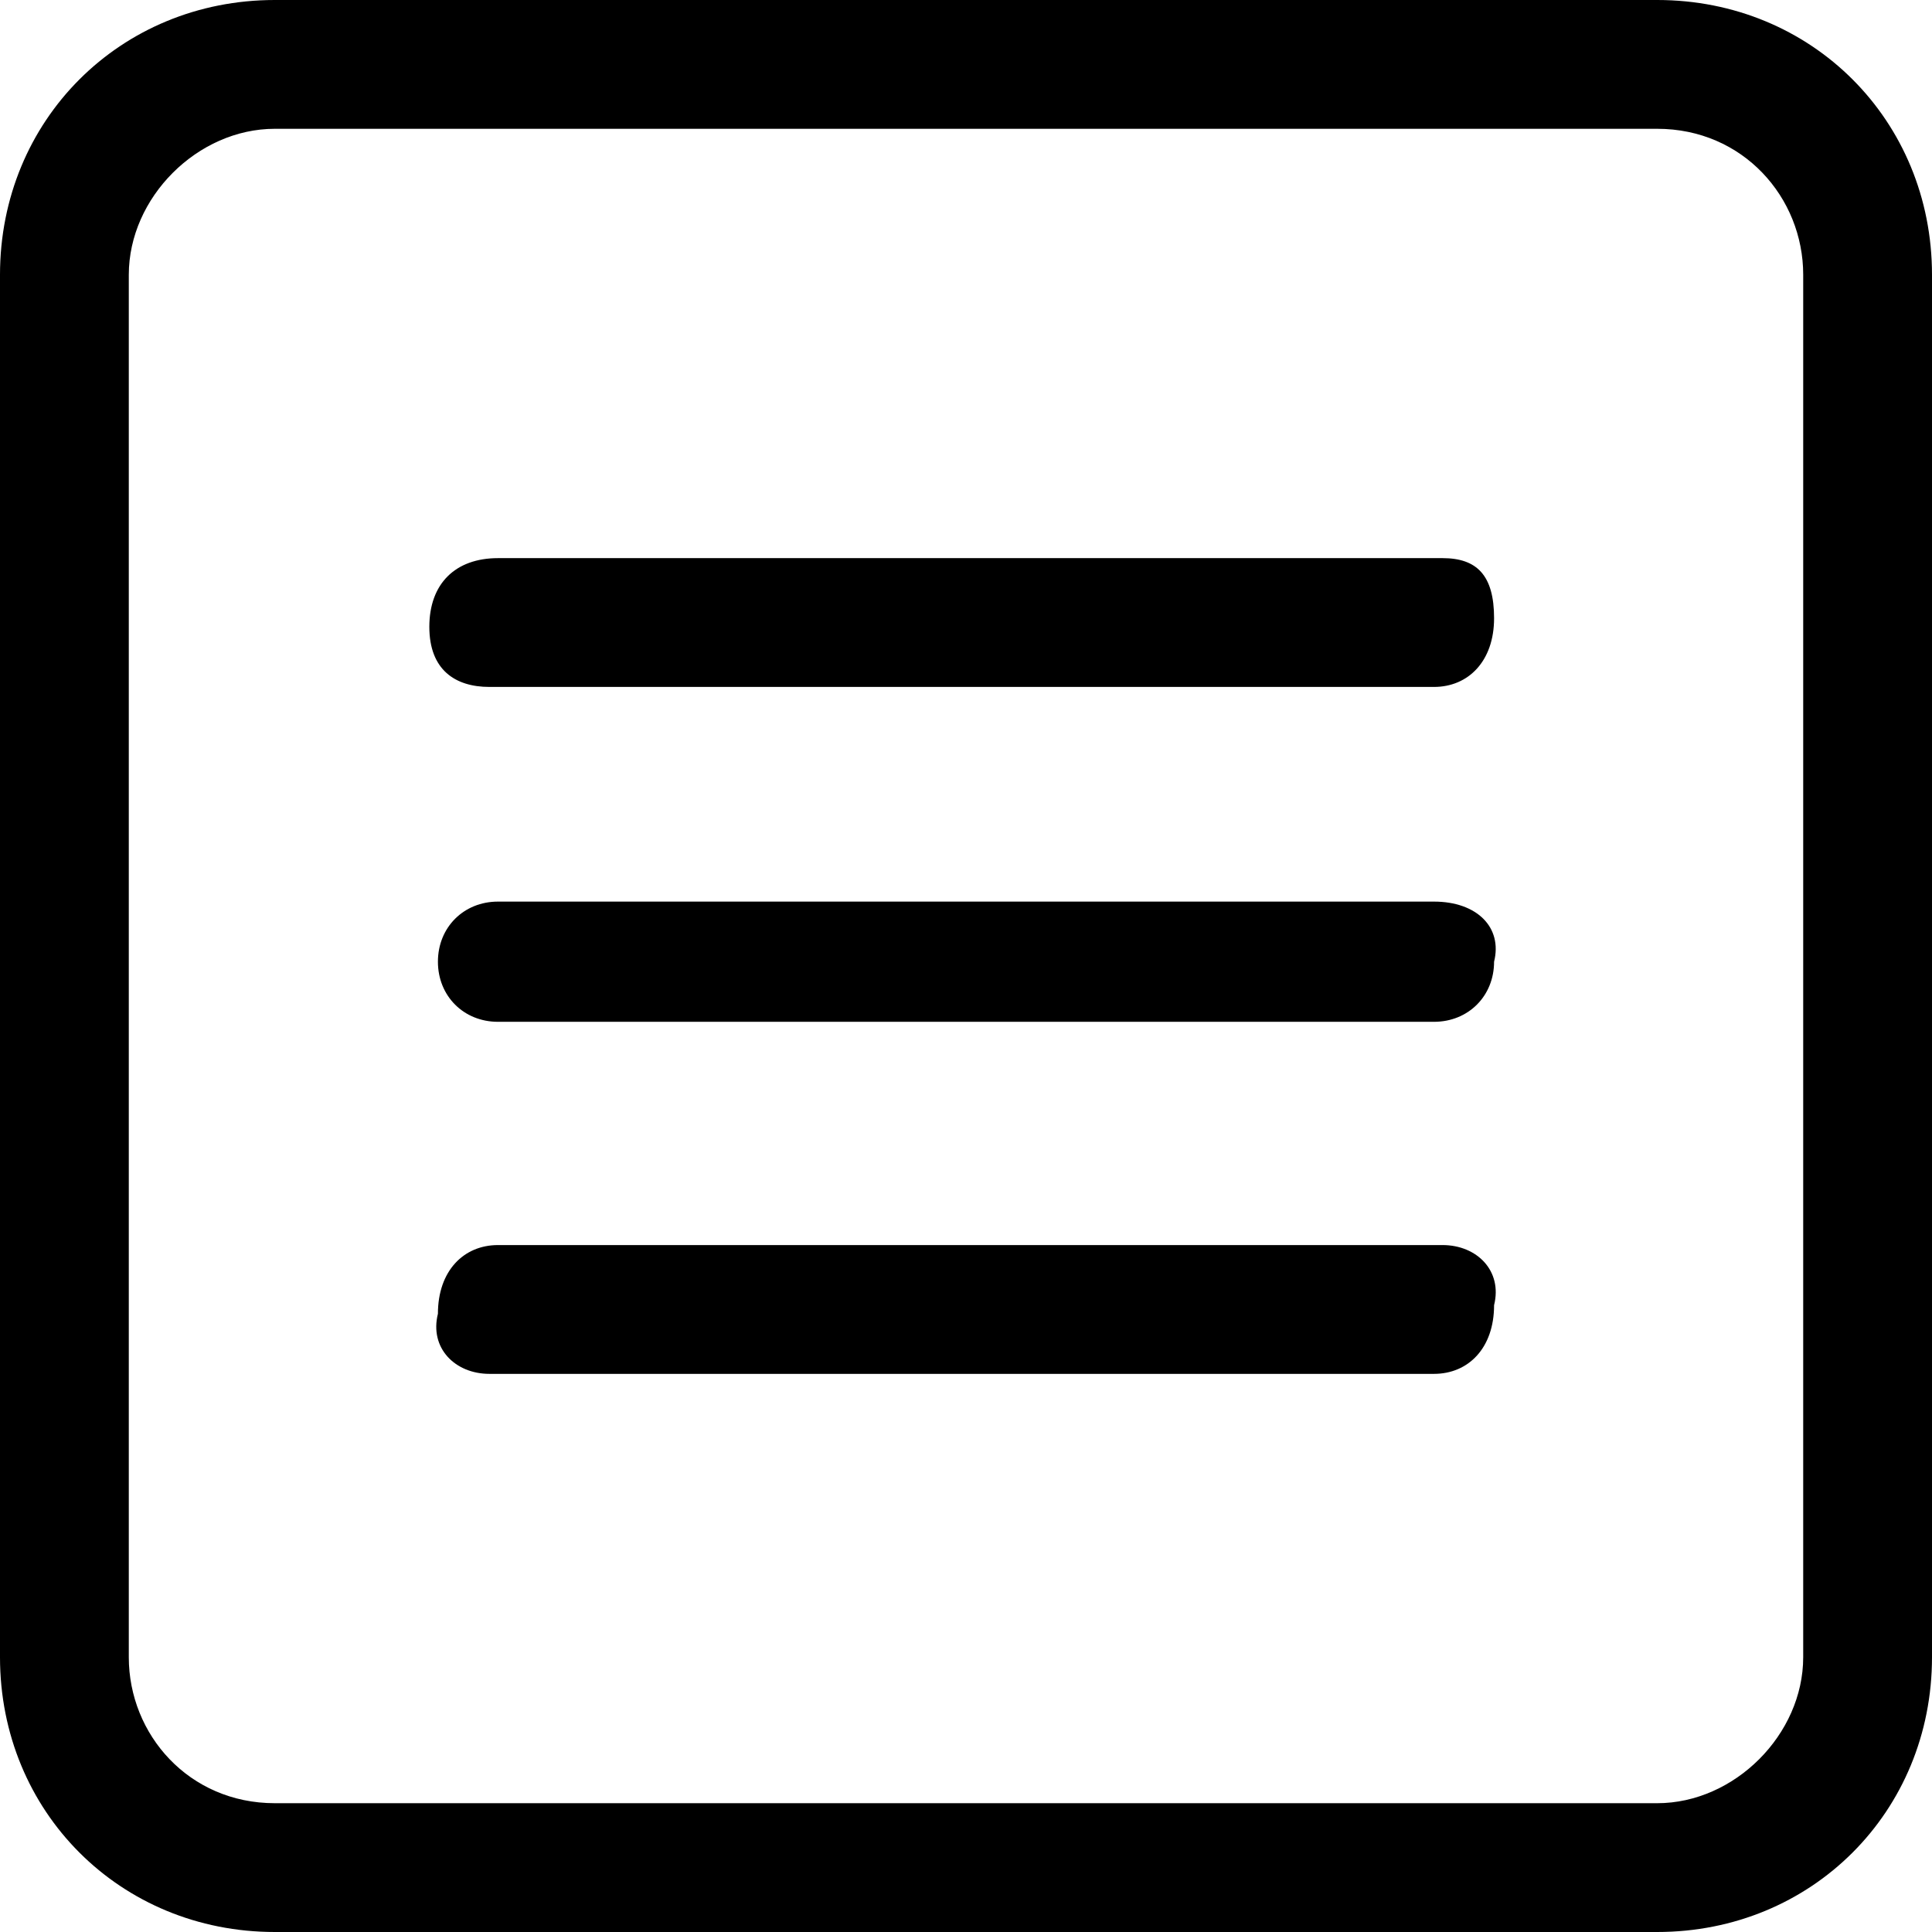 <?xml version="1.0" encoding="utf-8"?>
<svg version="1.1" xmlns="http://www.w3.org/2000/svg" xmlns:xlink="http://www.w3.org/1999/xlink" x="0px" y="0px"
	 viewBox="0 0 22.5 22.5" style="enable-background:new 0 0 22.5 22.5;" xml:space="preserve">
<g>
	<path class="st0" d="M22.5,3.2c0-1.8-1.4-3.2-3.2-3.2H3.2C1.4,0,0,1.4,0,3.2v16.1c0,1.8,1.4,3.2,3.2,3.2l0,0h16.1
		c1.8,0,3.2-1.4,3.2-3.2l0,0V3.2z M21,19.3c0,0.9-0.8,1.7-1.7,1.7H3.2c-1,0-1.7-0.8-1.7-1.7V3.2c0-0.9,0.8-1.7,1.7-1.7h16.1
		c1,0,1.7,0.8,1.7,1.7V19.3z"/>
	<path class="st0" d="M16.7,10.5H5.8c-0.4,0-0.7,0.3-0.7,0.7c0,0.4,0.3,0.7,0.7,0.7h10.9c0.4,0,0.7-0.3,0.7-0.7
		C17.5,10.8,17.2,10.5,16.7,10.5z"/>
	<path class="st0" d="M16.8,6.5h-11C5.3,6.5,5,6.8,5,7.3S5.3,8,5.7,8h11c0.4,0,0.7-0.3,0.7-0.8S17.2,6.5,16.8,6.5z"/>
	<path class="st0" d="M16.8,14.5h-11c-0.4,0-0.7,0.3-0.7,0.8C5,15.7,5.3,16,5.7,16h11c0.4,0,0.7-0.3,0.7-0.8
		C17.5,14.8,17.2,14.5,16.8,14.5z"/>
</g>
</svg>
